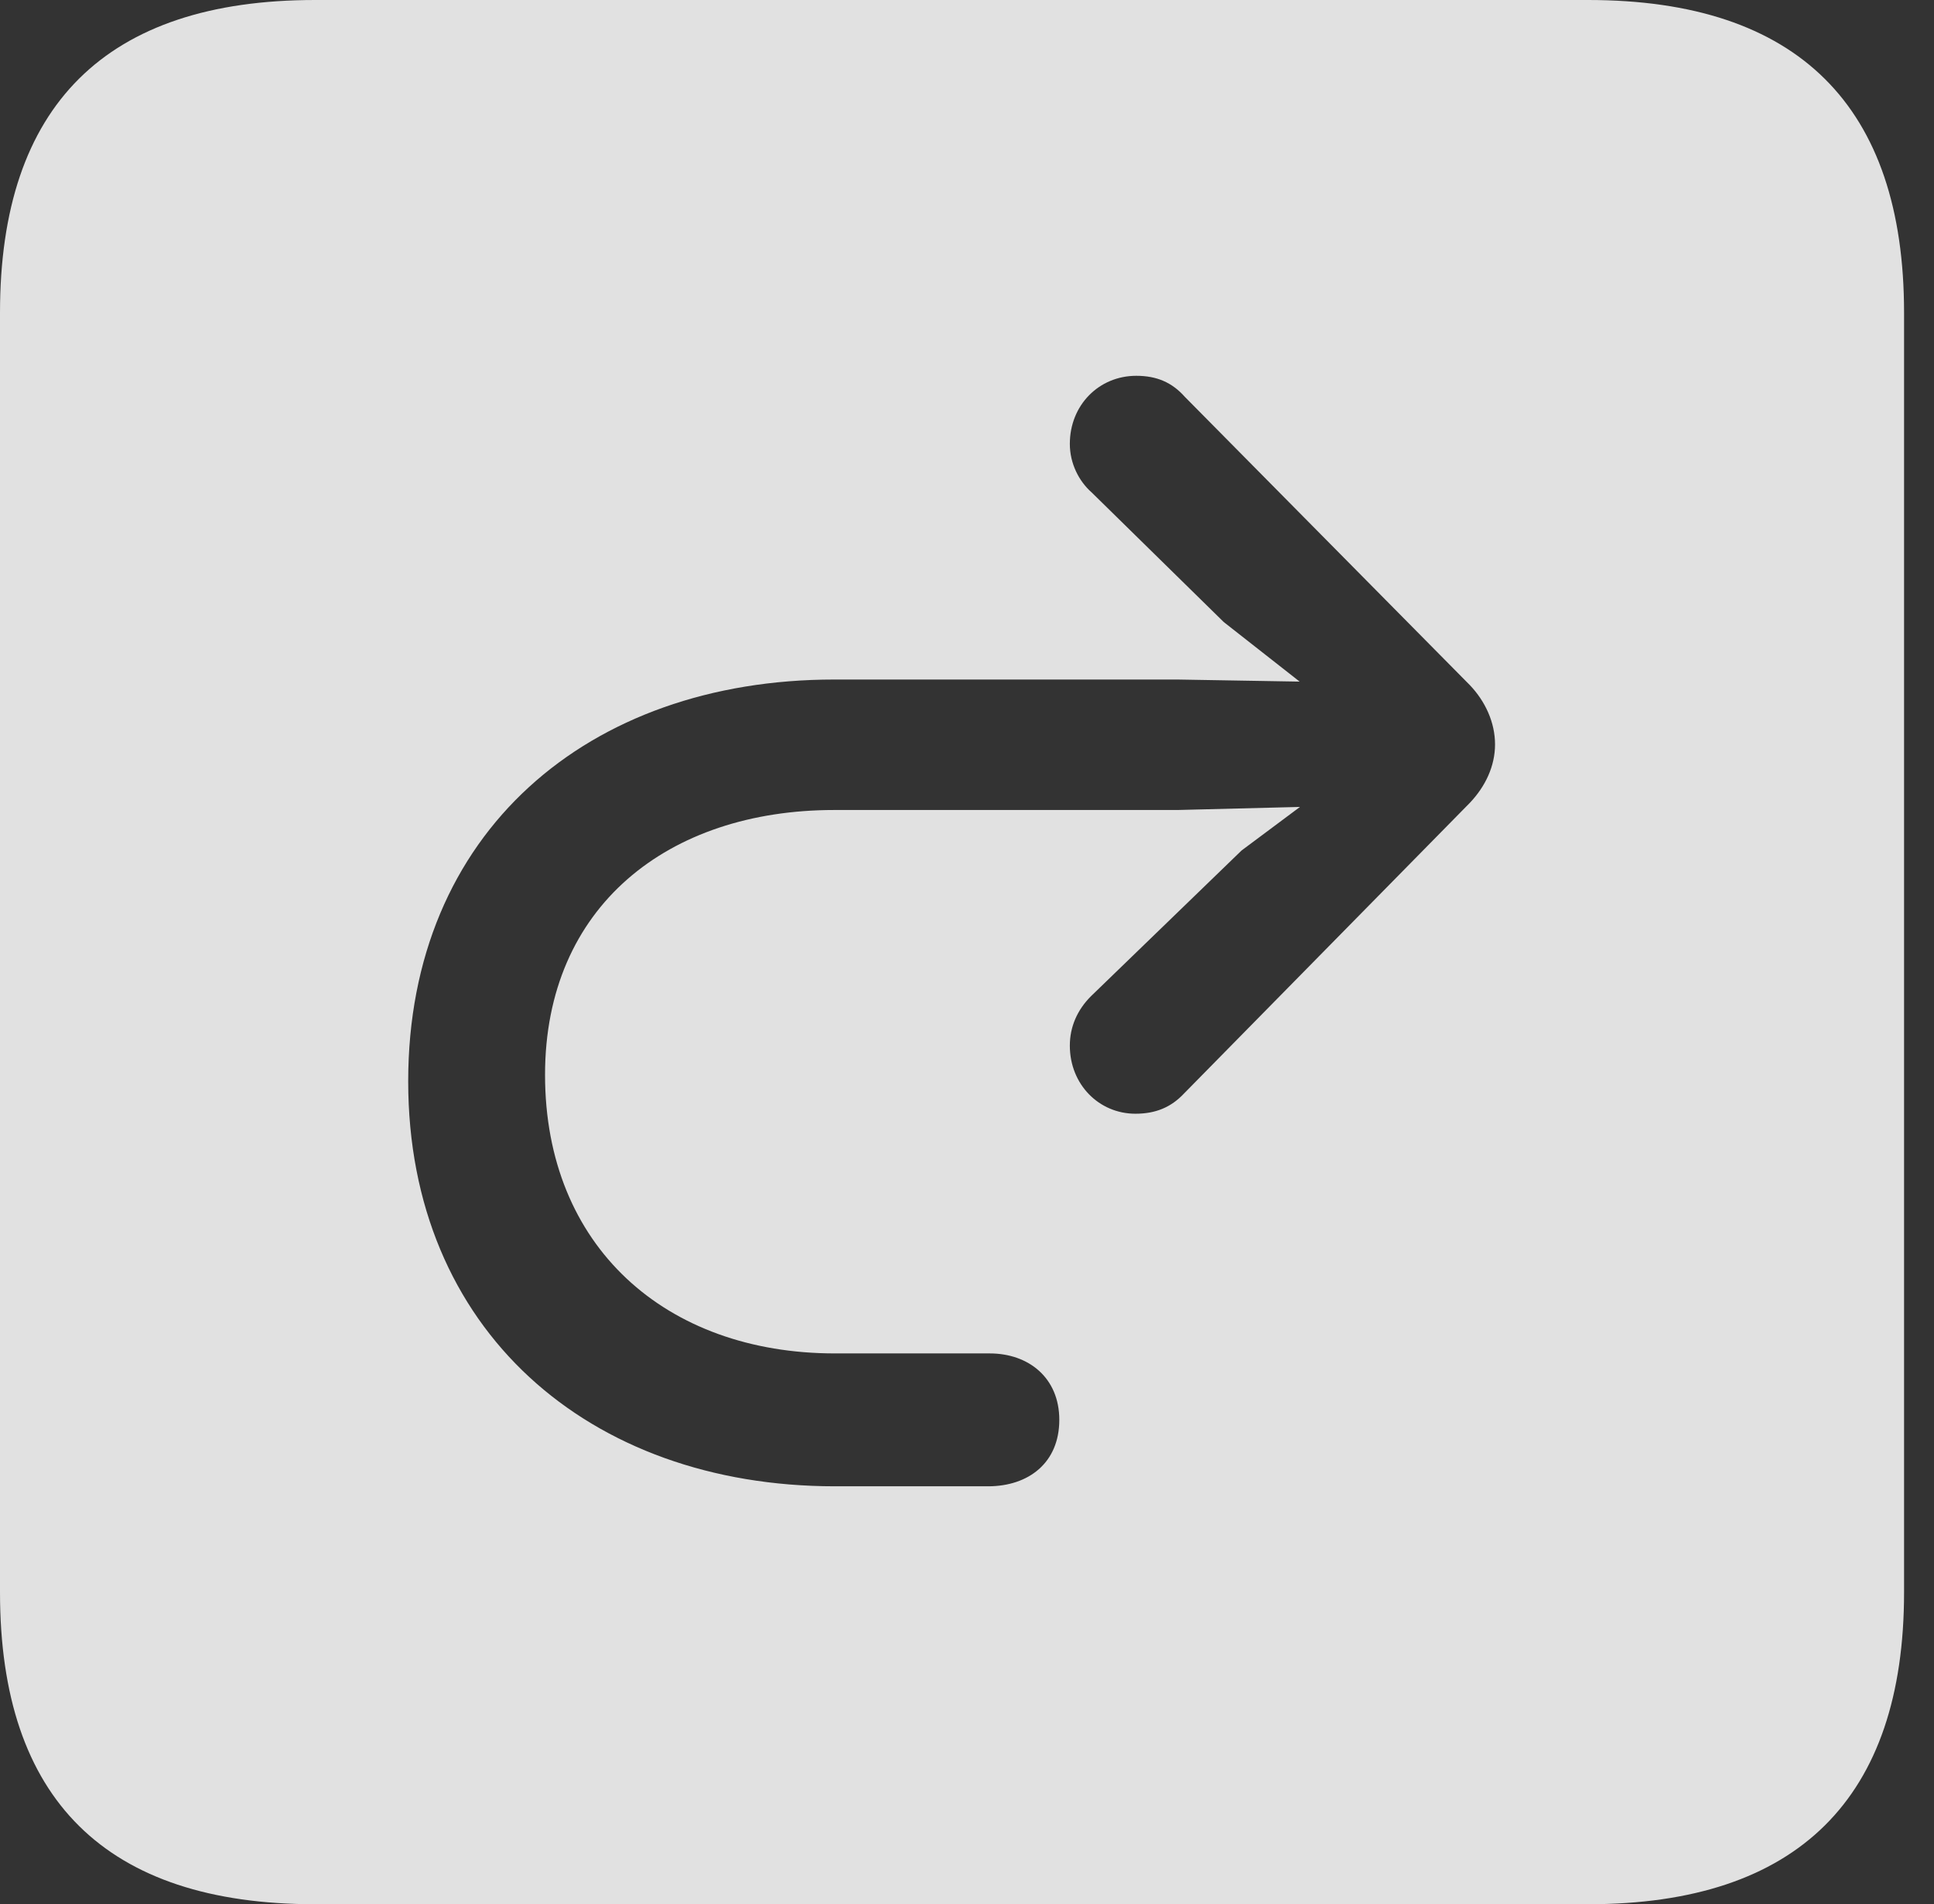 <?xml version="1.0" encoding="UTF-8"?>
<!--Generator: Apple Native CoreSVG 341-->
<!DOCTYPE svg
PUBLIC "-//W3C//DTD SVG 1.1//EN"
       "http://www.w3.org/Graphics/SVG/1.1/DTD/svg11.dtd">
<svg version="1.1" xmlns="http://www.w3.org/2000/svg" xmlns:xlink="http://www.w3.org/1999/xlink" viewBox="0 0 23.32 22.959">
 <rect x="0" y="0" width="23.32" height="22.959" fill="#333333" stroke="none"/>
 <g>
  <rect height="22.959" opacity="0" width="23.32" x="0" y="0"/>
  <path d="M22.959 3.77L22.959 19.199C22.959 21.68 21.68 22.959 19.15 22.959L3.799 22.959C1.279 22.959 0 21.699 0 19.199L0 3.77C0 1.27 1.279 0 3.799 0L19.15 0C21.68 0 22.959 1.279 22.959 3.77ZM12.9 5.352C12.9 5.586 13.008 5.801 13.164 5.938L14.756 7.5L15.671 8.218L14.199 8.193L10.059 8.193C7.09 8.193 4.922 10.039 4.922 13.037C4.922 16.035 7.1 17.92 10.068 17.92L11.914 17.92C12.402 17.92 12.773 17.637 12.773 17.119C12.773 16.611 12.402 16.318 11.934 16.318L10.068 16.318C8.027 16.318 6.572 15.029 6.572 12.959C6.572 10.928 8.057 9.766 10.059 9.766L14.199 9.766L15.675 9.729L14.971 10.254L13.154 12.012C12.988 12.178 12.9 12.383 12.9 12.607C12.9 13.076 13.252 13.428 13.691 13.428C13.935 13.428 14.121 13.35 14.277 13.184L17.725 9.678C17.91 9.482 18.027 9.238 18.027 8.975C18.027 8.711 17.91 8.457 17.725 8.262L14.287 4.785C14.131 4.609 13.945 4.531 13.701 4.531C13.252 4.531 12.9 4.883 12.9 5.352Z" fill="white" fill-opacity="0.85"/>
 </g>
</svg>
